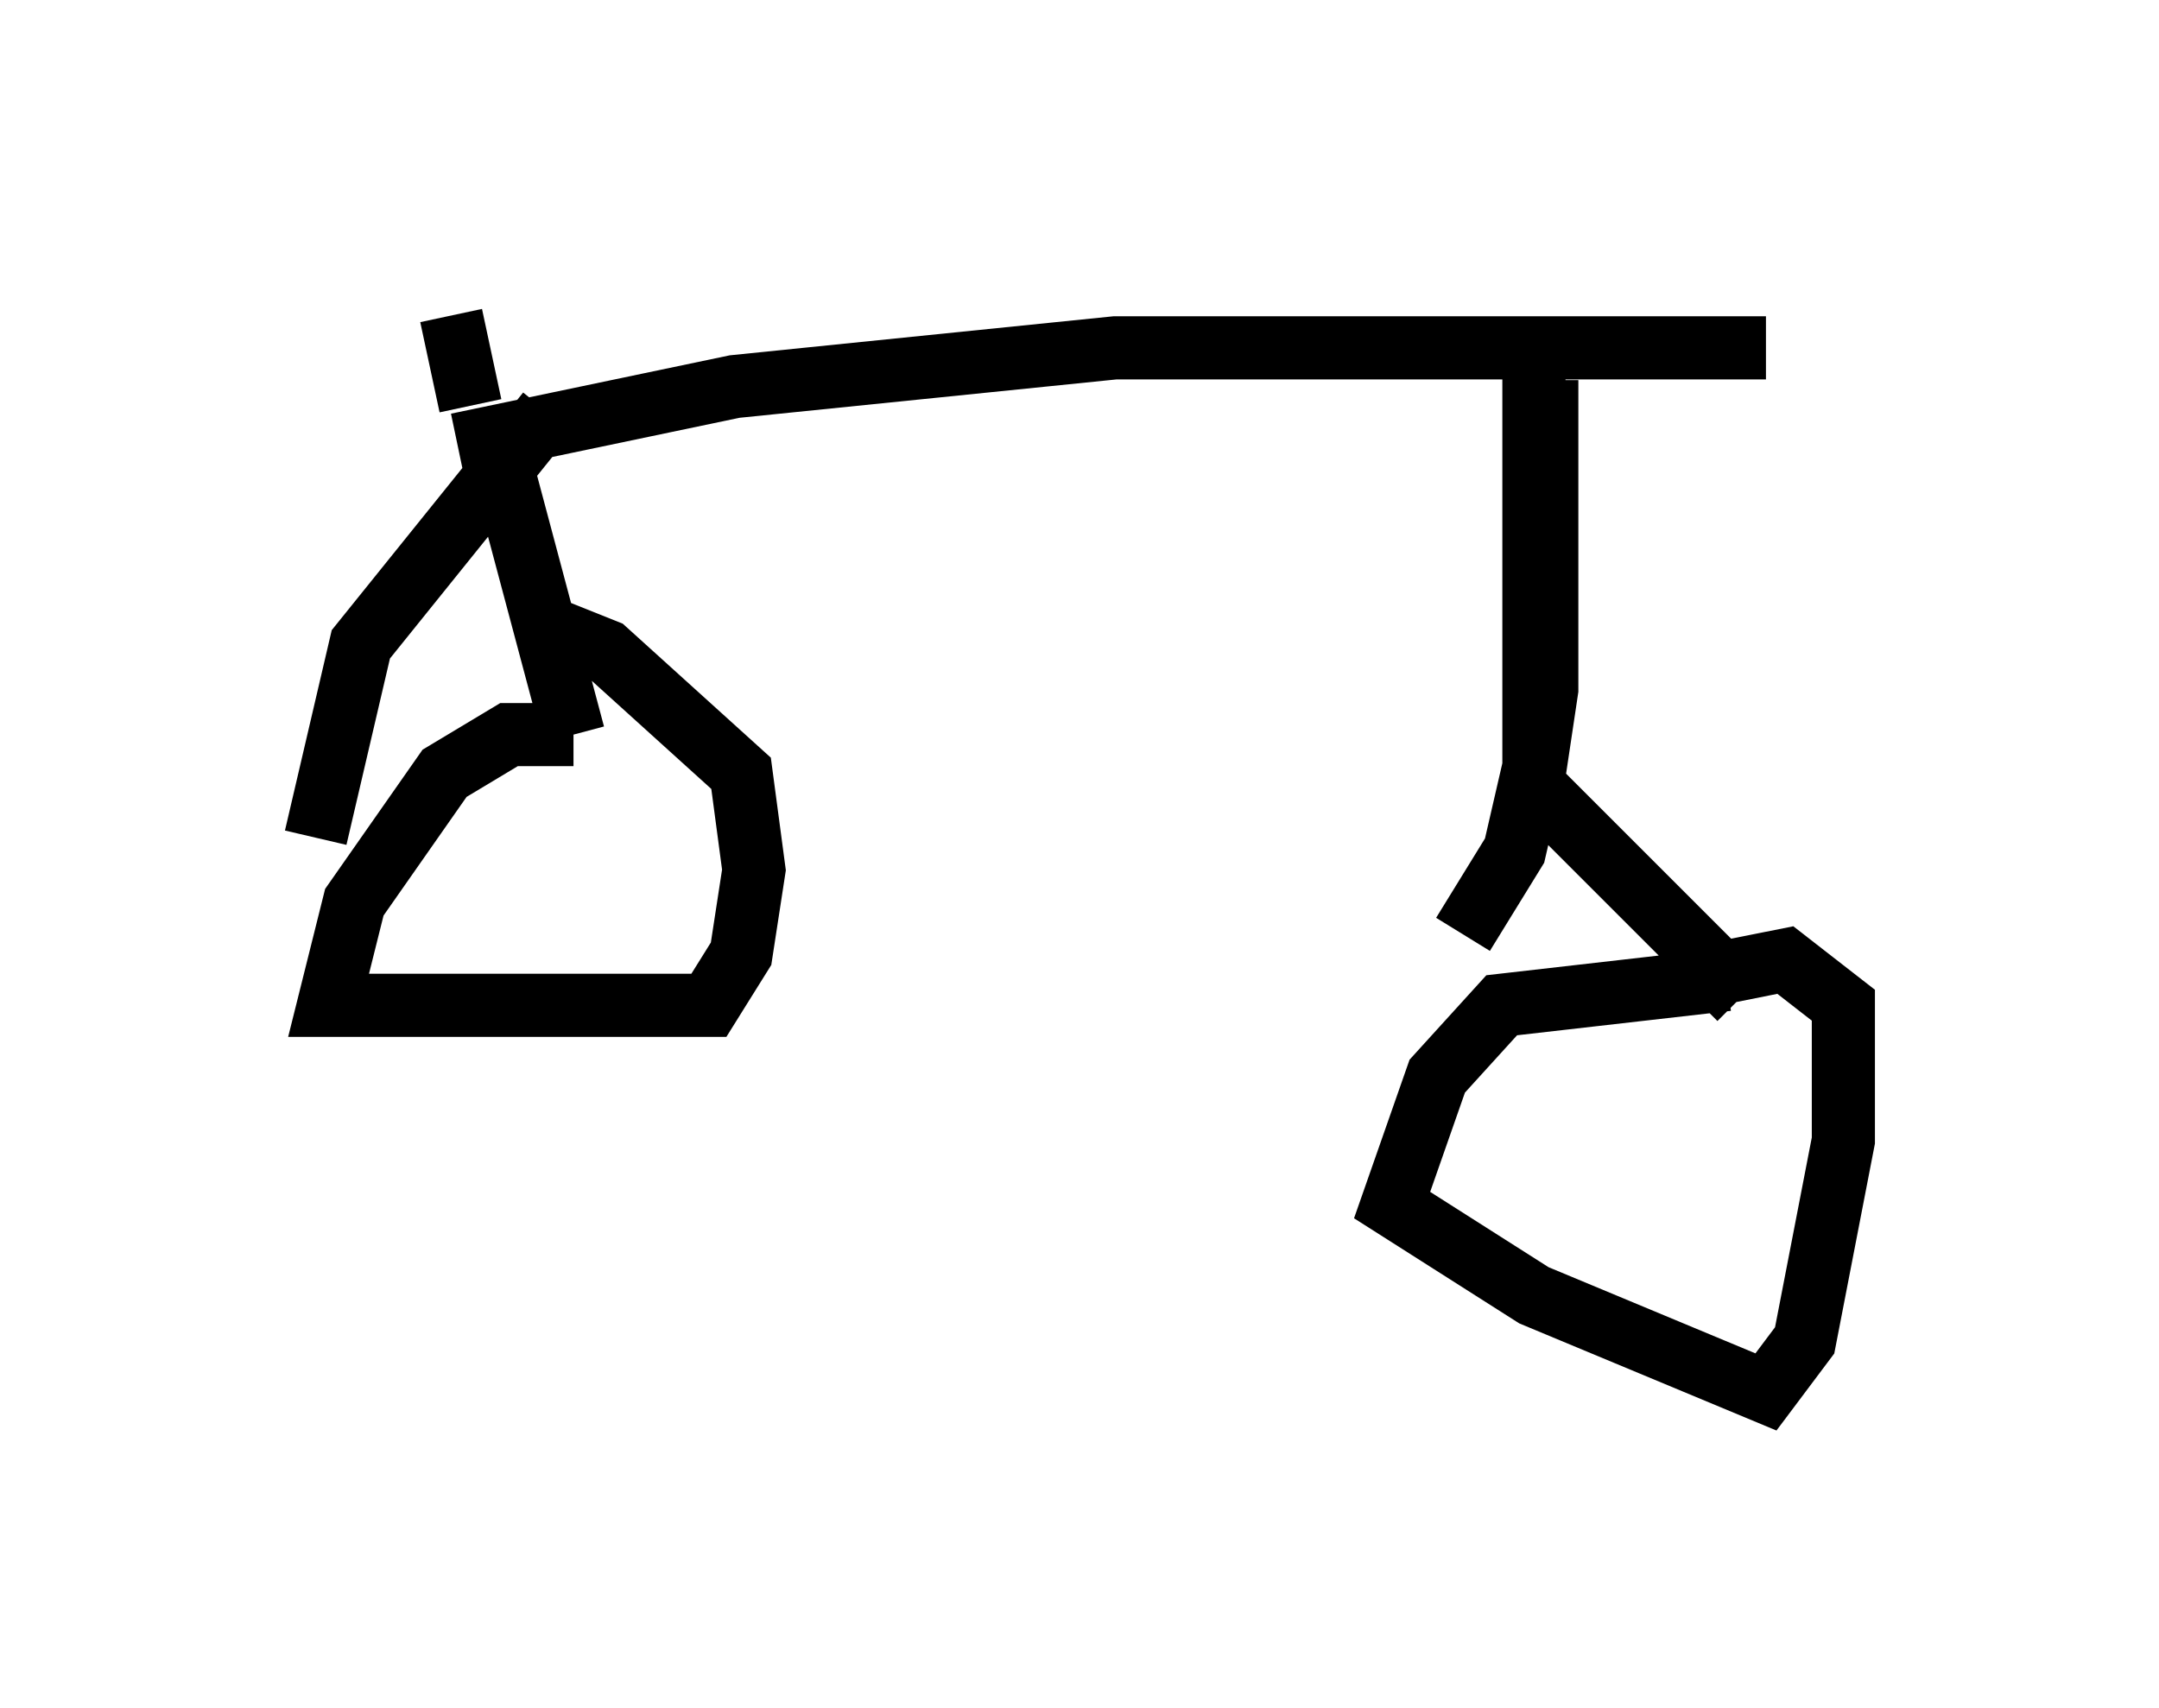 <?xml version="1.0" encoding="utf-8" ?>
<svg baseProfile="full" height="27.048" version="1.1" width="34.194" xmlns="http://www.w3.org/2000/svg" xmlns:ev="http://www.w3.org/2001/xml-events" xmlns:xlink="http://www.w3.org/1999/xlink"><defs /><rect fill="white" height="27.048" width="34.194" x="0" y="0" /><path d="M5.51, 7.042 m1.735, 0.0 l4.39, -0.919 6.023, -0.613 l10.311, 0.0 m-19.294, 1.021 l-2.96, 3.675 -0.715, 3.063 m2.858, -6.227 l1.225, 4.594 m0.0, 0.0 l-1.021, 0.0 -1.021, 0.613 l-1.429, 2.042 -0.408, 1.633 l6.023, 0.0 0.51, -0.817 l0.204, -1.327 -0.204, -1.531 l-2.144, -1.94 -0.51, -0.204 l-0.51, 0.51 m15.925, -4.594 l0.0, 4.9 -0.306, 2.042 m0.102, -7.044 l0.0, 6.227 -0.306, 1.327 l-0.817, 1.327 m0.919, -2.552 l3.267, 3.267 m0.0, 0.0 l-3.573, 0.408 -1.021, 1.123 l-0.715, 2.042 2.246, 1.429 l3.675, 1.531 0.613, -0.817 l0.613, -3.165 0.0, -2.144 l-0.919, -0.715 -1.021, 0.204 l-0.408, 0.408 m-19.396, -9.392 l-0.306, -1.429 " fill="none" stroke="black" stroke-width="1" /></svg>